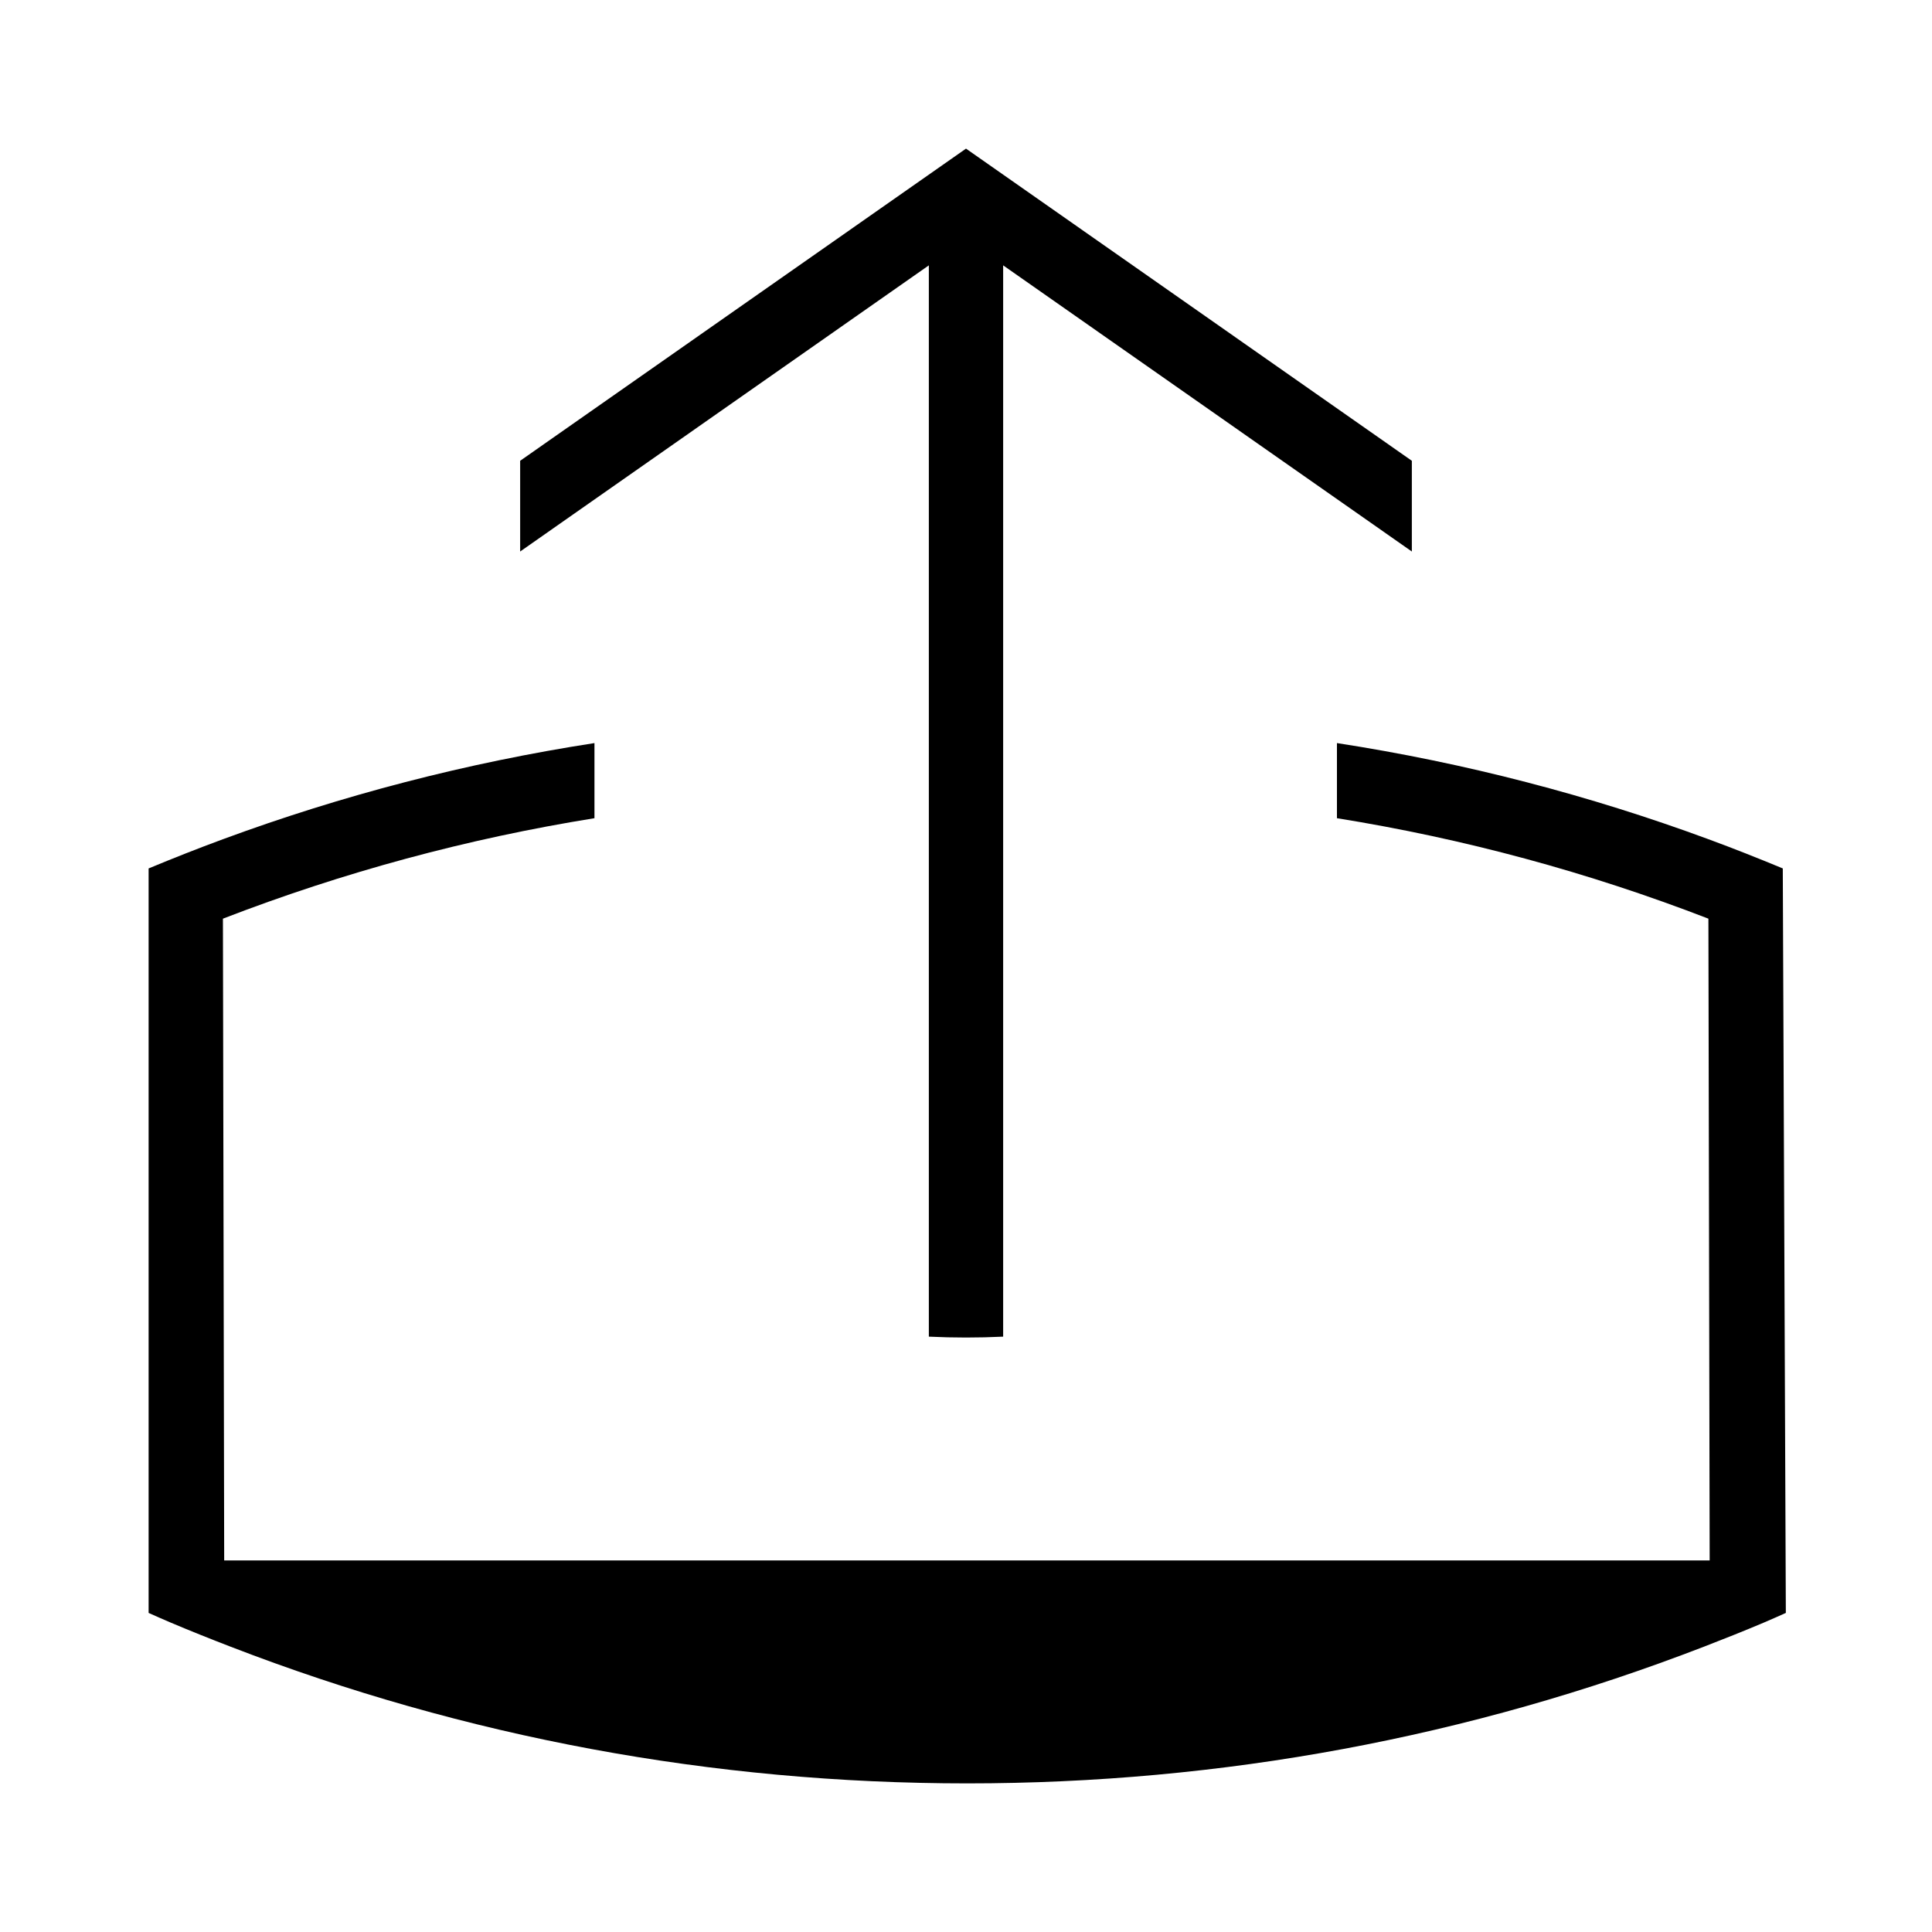 <svg viewBox="0 0 26 26"><path d="M12.5 3.571L7 7.422V6.201L13 2l6 4.201v1.221l-5.5-3.851v14.417c-.166.008-.332.012-.5.012-.168 0-.334-.004-.5-.012V3.571zm11.492 8.116c-.33-.137-.663-.269-1-.393-1.599-.59-3.271-1.027-5-1.294v1.011c1.708.274 3.379.726 4.999 1.352L23.008 21H3.017L3 12.363c1.621-.626 3.292-1.078 5-1.352V10c-1.729.267-3.401.704-5 1.294-.337.124-.67.256-1 .393v10.019c.099.044.197.088.297.13.267.113.535.22.805.324C6.26 23.38 9.59 24 13.017 24s6.757-.62 9.915-1.84c.269-.104.538-.211.805-.324.099-.042.197-.086.296-.13l-.041-10.019z"></path></svg>